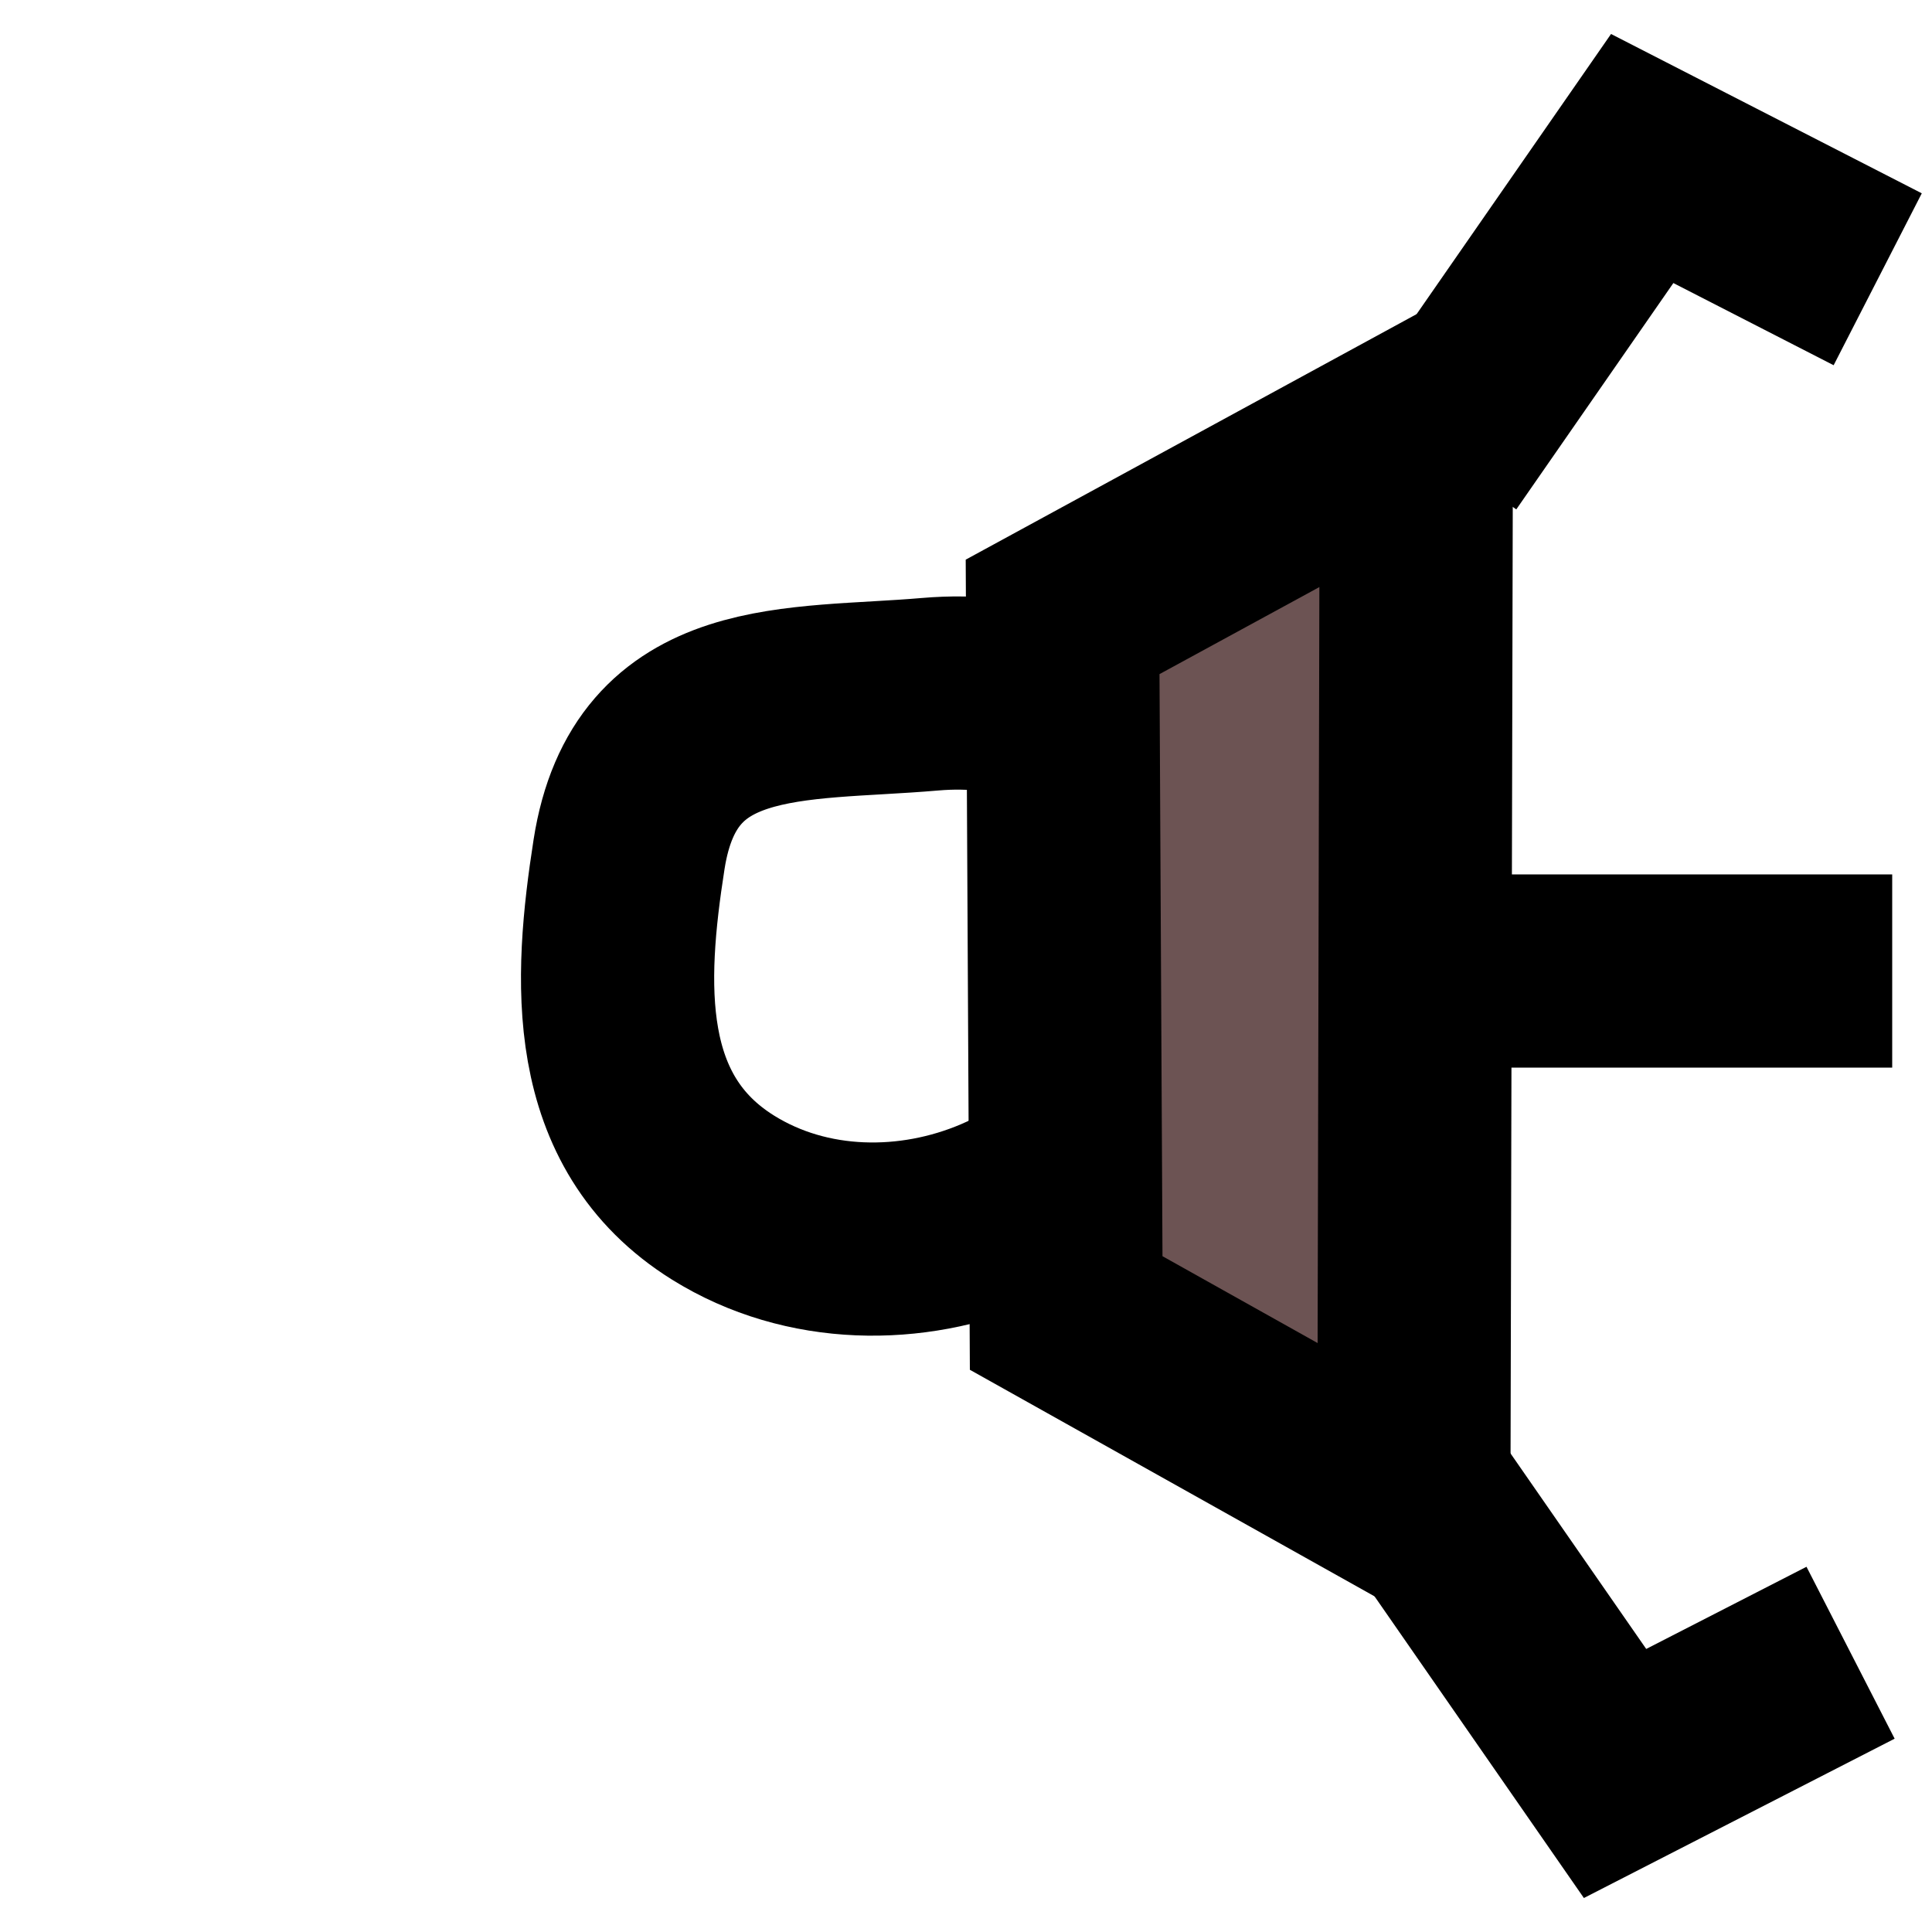 <?xml version="1.0" encoding="UTF-8" standalone="no"?>
<!-- Created with Inkscape (http://www.inkscape.org/) -->

<svg
   xmlns:dc="http://purl.org/dc/elements/1.1/"
   xmlns:cc="http://creativecommons.org/ns#"
   xmlns:rdf="http://www.w3.org/1999/02/22-rdf-syntax-ns#"
   xmlns:svg="http://www.w3.org/2000/svg"
   xmlns="http://www.w3.org/2000/svg"
   xmlns:sodipodi="http://sodipodi.sourceforge.net/DTD/sodipodi-0.dtd"
   xmlns:inkscape="http://www.inkscape.org/namespaces/inkscape"
   width="20"
   height="20"
   id="svg2"
   version="1.1"
   inkscape:version="0.48.4 r9939"
   sodipodi:docname="bungee.svg"
   inkscape:export-filename="/home/micha/Programmieren/git/platformer/images/64bungee.png"
   inkscape:export-xdpi="144"
   inkscape:export-ydpi="144">
  <sodipodi:namedview
     id="base"
     pagecolor="#000000"
     bordercolor="#666666"
     borderopacity="1.0"
     inkscape:pageopacity="0.0"
     inkscape:pageshadow="2"
     inkscape:zoom="11.313709"
     inkscape:cx="25.350388"
     inkscape:cy="14.687657"
     inkscape:document-units="px"
     inkscape:current-layer="layer1"
     showgrid="true"
     inkscape:showpageshadow="true"
     inkscape:window-width="1280"
     inkscape:window-height="750"
     inkscape:window-x="0"
     inkscape:window-y="25"
     inkscape:window-maximized="1"
     showguides="true"
     inkscape:guide-bbox="true"
     inkscape:snap-global="false">
    <inkscape:grid
       type="xygrid"
       id="grid2985"
       empspacing="5"
       visible="true"
       enabled="true"
       snapvisiblegridlinesonly="true"
       spacingx="10px"
       spacingy="10px"
       originx="0px"
       originy="0px" />
  </sodipodi:namedview>
  <defs
     id="defs4" />
  <g
     inkscape:label="Ebene 1"
     inkscape:groupmode="layer"
     id="layer1"
     transform="translate(0,-1032.362)">
    <g
       transform="translate(20,-4.5818842e-7)"
       id="g4198-5">
      <path
         sodipodi:nodetypes="ccsccccc"
         inkscape:connector-curvature="0"
         id="path3826-5"
         d="m 14.228,1039.532 c 2.189,-3.43 -1.156,-3.93 -3.26,-5.121 2.945,-1.105 7.395,0.662 7.551,3.7 0.115,2.234 -0.984,3.755 -2.126,4.704 4.391,4.68 0.161,8.155 -4.174,7.973 4.972,-4.512 3.778,-5.223 0.218,-7.427 0.036,-0.323 -0.036,-0.895 -0.239,-1.917 1.047,-0.46 0.414,0.027 2.028,-1.912 z"
         style="fill:#666666;stroke:#000000;stroke-width:2;stroke-linecap:butt;stroke-linejoin:miter;stroke-miterlimit:4;stroke-opacity:1;stroke-dasharray:none" />
      <path
         sodipodi:nodetypes="sssss"
         inkscape:connector-curvature="0"
         id="path3421-9"
         d="m 9.625,1039.281 c -1.396,0.12 -2.846,-0.054 -3.113,1.657 -0.205,1.312 -0.286,2.768 0.972,3.553 1.737,1.083 4.361,0.01 4.557,-1.992 0.195,-1.998 -0.549,-3.379 -2.416,-3.218 z"
         style="fill:none;stroke:#000000;stroke-width:2;stroke-linecap:butt;stroke-linejoin:miter;stroke-miterlimit:4;stroke-opacity:1;stroke-dasharray:none" />
    </g>
    <path
       style="fill:none;stroke:#000000;stroke-width:2;stroke-linecap:butt;stroke-linejoin:miter;stroke-miterlimit:4;stroke-opacity:1;stroke-dasharray:none"
       d="m 9.625,1019.281 c -1.396,0.12 -2.846,-0.054 -3.113,1.657 -0.205,1.312 -0.286,2.768 0.972,3.553 1.737,1.083 4.361,0.01 4.557,-1.992 0.195,-1.998 -0.549,-3.379 -2.416,-3.218 z"
       id="path3421"
       inkscape:connector-curvature="0"
       sodipodi:nodetypes="sssss" />
    <path
       style="fill:none;stroke:#000000;stroke-width:2;stroke-linecap:butt;stroke-linejoin:miter;stroke-miterlimit:4;stroke-opacity:1;stroke-dasharray:none"
       d="m 12.188,1021.237 c 1.259,-0.098 2.16,-1.268 2.855,-2.194 0.857,-1.14 1.454,-2.962 0.597,-4.21 -0.748,-1.089 -2.232,-1.367 -3.515,-1.221"
       id="path4228"
       inkscape:connector-curvature="0"
       sodipodi:nodetypes="cssc" />
    <path
       style="fill:none;stroke:#000000;stroke-width:2;stroke-linecap:butt;stroke-linejoin:miter;stroke-miterlimit:4;stroke-opacity:1;stroke-dasharray:none"
       d="m 12.125,1022.425 c 1.18,0.215 2.261,1.375 3.02,2.18 0.99,1.051 2.059,2.603 1.556,4.122 -0.34,1.028 -1.496,1.987 -4.982,1.948"
       id="path4230"
       inkscape:connector-curvature="0"
       sodipodi:nodetypes="cssc" />
    <path
       style="fill:none;stroke:#000000;stroke-width:2;stroke-linecap:butt;stroke-linejoin:miter;stroke-miterlimit:4;stroke-opacity:1;stroke-dasharray:none"
       d="m 11.062,1021.737 c 2.202,-0.041 3.472,0.337 5.642,-0.055"
       id="path4232"
       inkscape:connector-curvature="0"
       sodipodi:nodetypes="cc" />
    <path
       style="fill:none;stroke:#000000;stroke-width:2;stroke-linecap:butt;stroke-linejoin:miter;stroke-miterlimit:4;stroke-opacity:1;stroke-dasharray:none"
       d="m 9.625,1039.549 c -1.396,0.12 -2.846,-0.054 -3.113,1.657 -0.205,1.312 -0.286,2.768 0.972,3.553 1.737,1.083 4.361,0.01 4.557,-1.992 0.195,-1.998 -0.549,-3.379 -2.416,-3.218 z"
       id="path3421-1"
       inkscape:connector-curvature="0"
       sodipodi:nodetypes="sssss" />
    <path
       style="fill:#6c5353;stroke:#000000;stroke-width:2;stroke-linecap:butt;stroke-linejoin:miter;stroke-miterlimit:4;stroke-opacity:1;stroke-dasharray:none"
       d="m 11,1038.748 0.037,7.206 3.599,2.015 0.026,-11.215 z"
       id="path3393"
       inkscape:connector-curvature="0"
       sodipodi:nodetypes="ccccc" />
    <path
       style="fill:none;stroke:#000000;stroke-width:2;stroke-linecap:butt;stroke-linejoin:miter;stroke-miterlimit:4;stroke-opacity:1;stroke-dasharray:none"
       d="m 15.088,1042.414 4.5,0"
       id="path4165"
       inkscape:connector-curvature="0"
       sodipodi:nodetypes="cc" />
    <path
       style="fill:none;stroke:#000000;stroke-width:2;stroke-linecap:butt;stroke-linejoin:miter;stroke-miterlimit:4;stroke-opacity:1;stroke-dasharray:none"
       d="m 14.875,1037.065 2.125,-3.062 2.438,1.25"
       id="path4206"
       inkscape:connector-curvature="0"
       sodipodi:nodetypes="ccc" />
    <path
       style="fill:none;stroke:#000000;stroke-width:2;stroke-linecap:butt;stroke-linejoin:miter;stroke-miterlimit:4;stroke-opacity:1;stroke-dasharray:none"
       d="m 14.594,1047.659 2.125,3.062 2.438,-1.25"
       id="path4206-2"
       inkscape:connector-curvature="0"
       sodipodi:nodetypes="ccc" />
  </g>
</svg>
